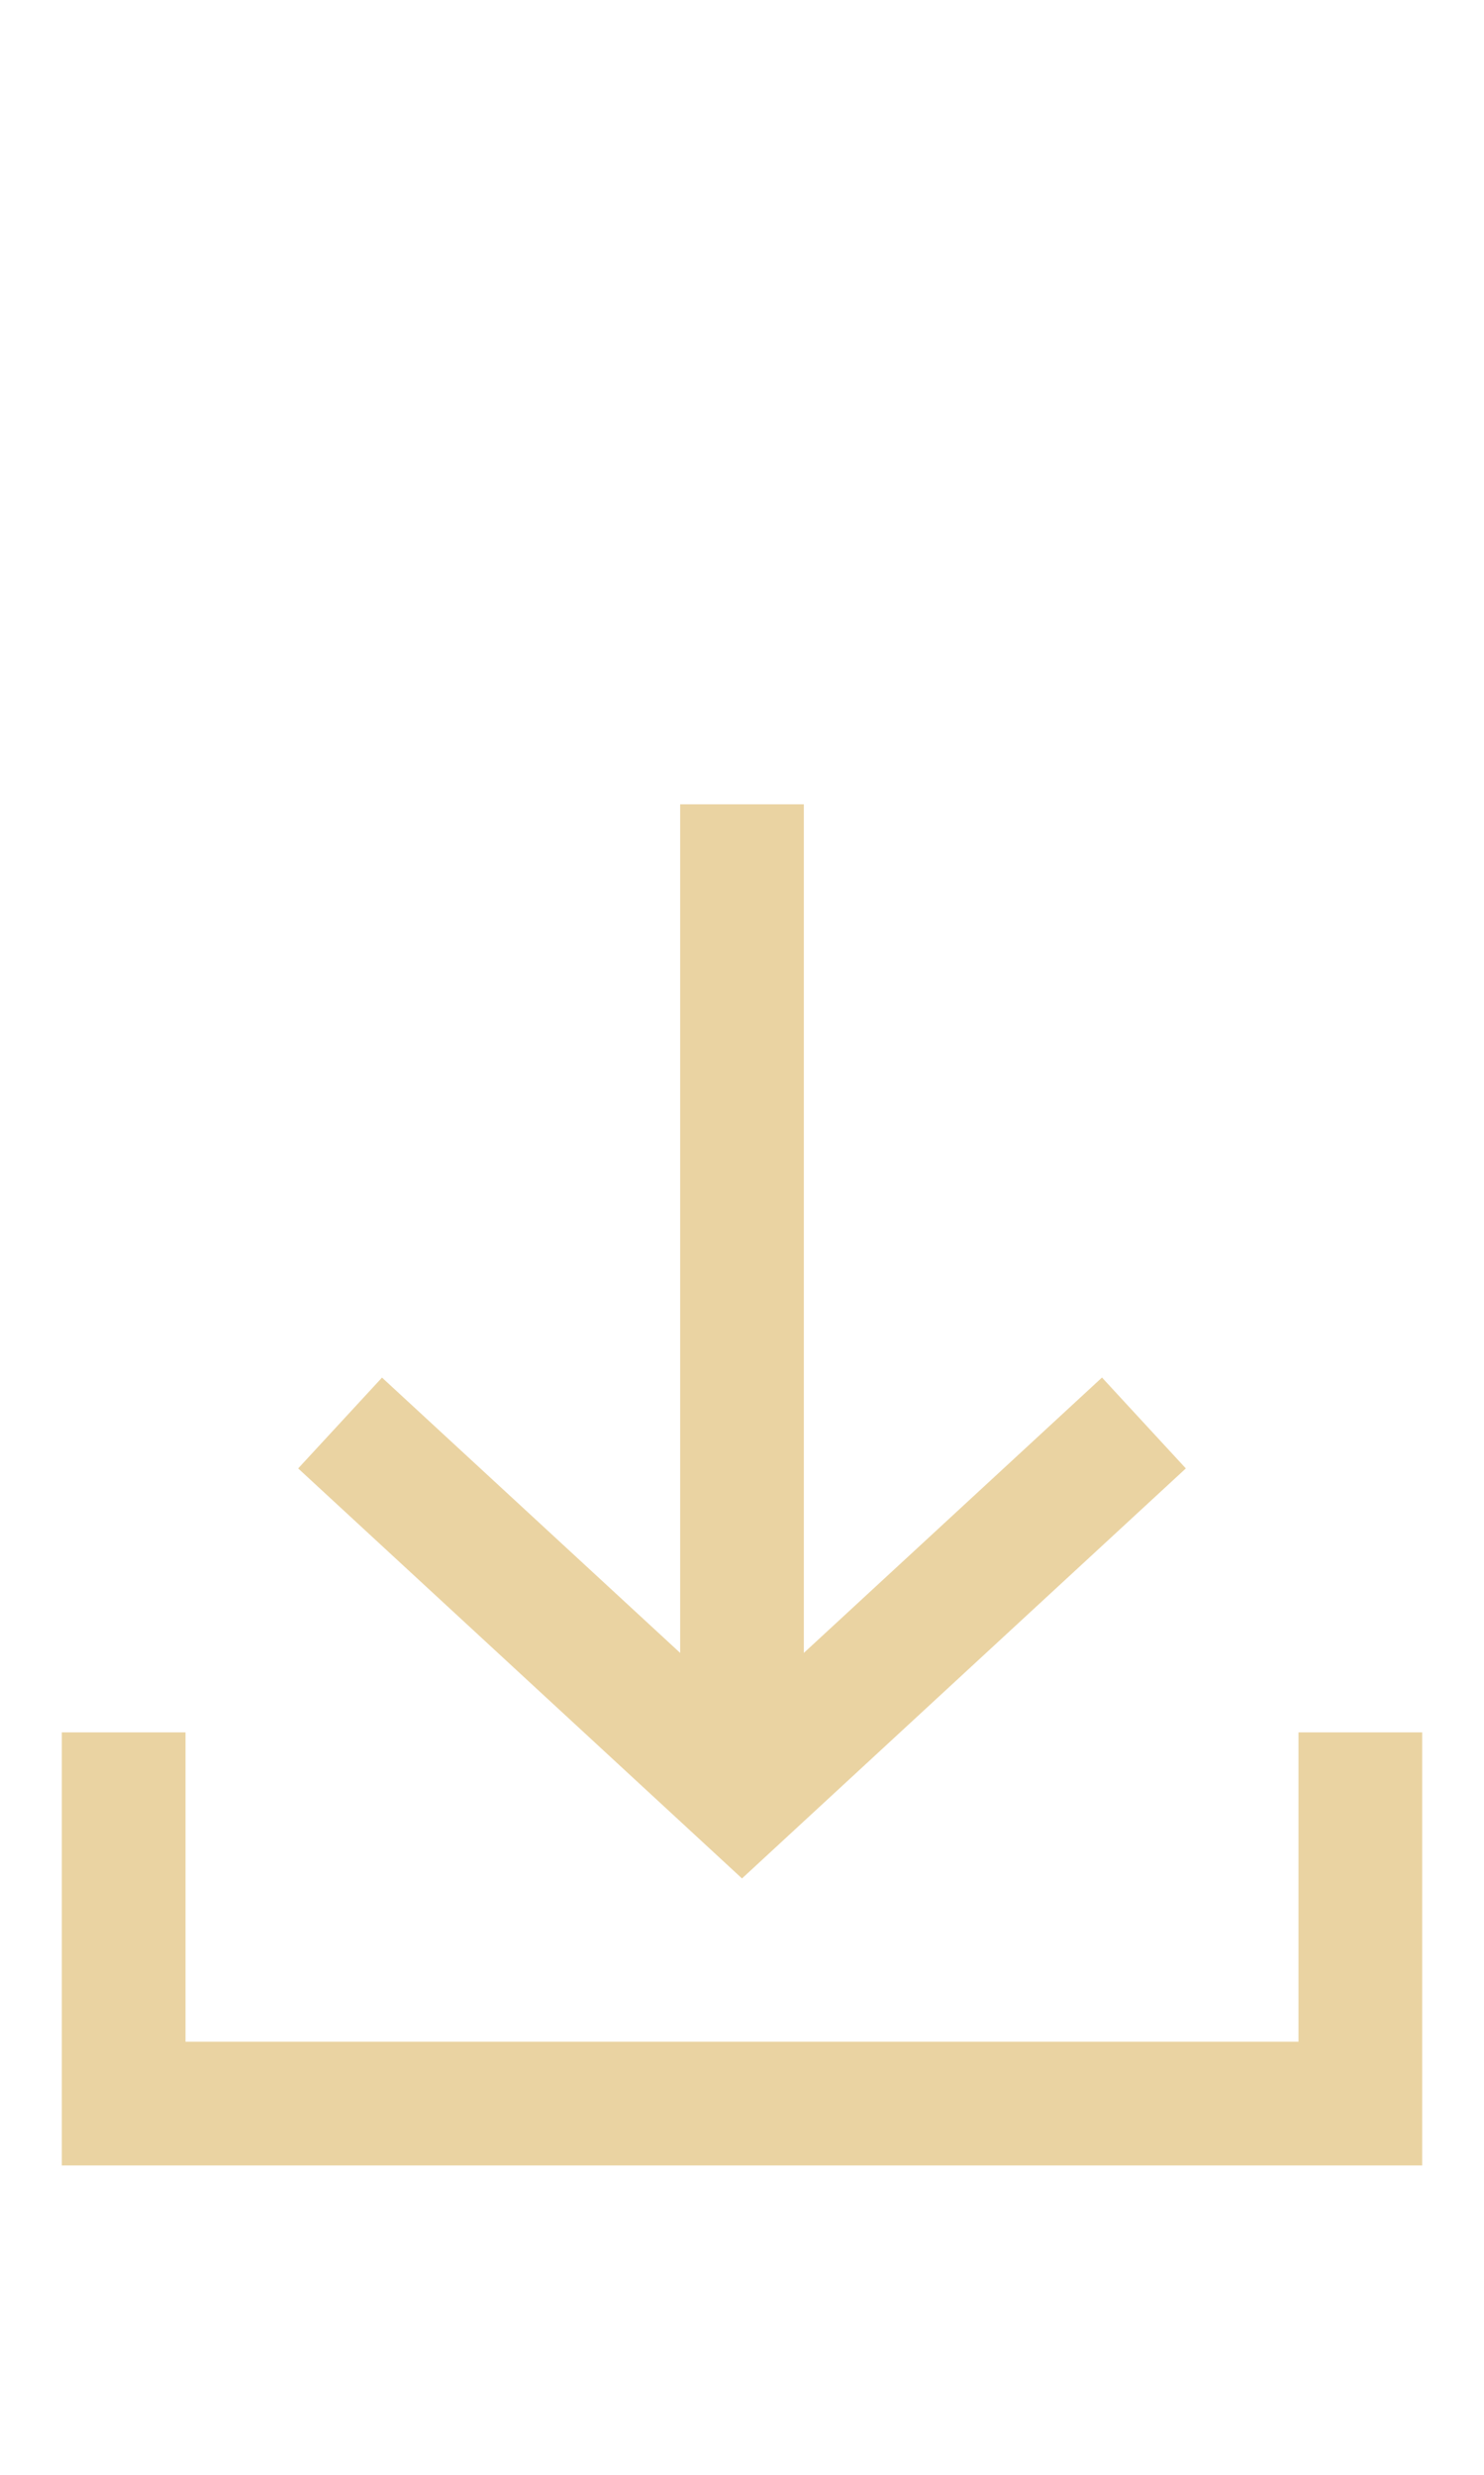 <svg width="24" height="40" viewBox="0 0 24 40" fill="none" xmlns="http://www.w3.org/2000/svg">
<g clip-path="url(#clip0_17_1473)">
<path fill-rule="evenodd" clip-rule="evenodd" d="M19.178 23.734L17.822 22.265L13 26.716V13H11V26.716L6.178 22.266L4.822 23.734L12 30.361L19.178 23.734Z" fill="#EAD3A2"/>
<path fill-rule="evenodd" clip-rule="evenodd" d="M21 28V33H3V28H1V35H23V28H21Z" fill="#EAD3A2"/>
</g>
<defs>
<clipPath id="clip0_17_1473">
<rect width="24" height="40" fill="white"/>
</clipPath>
</defs>
</svg>
